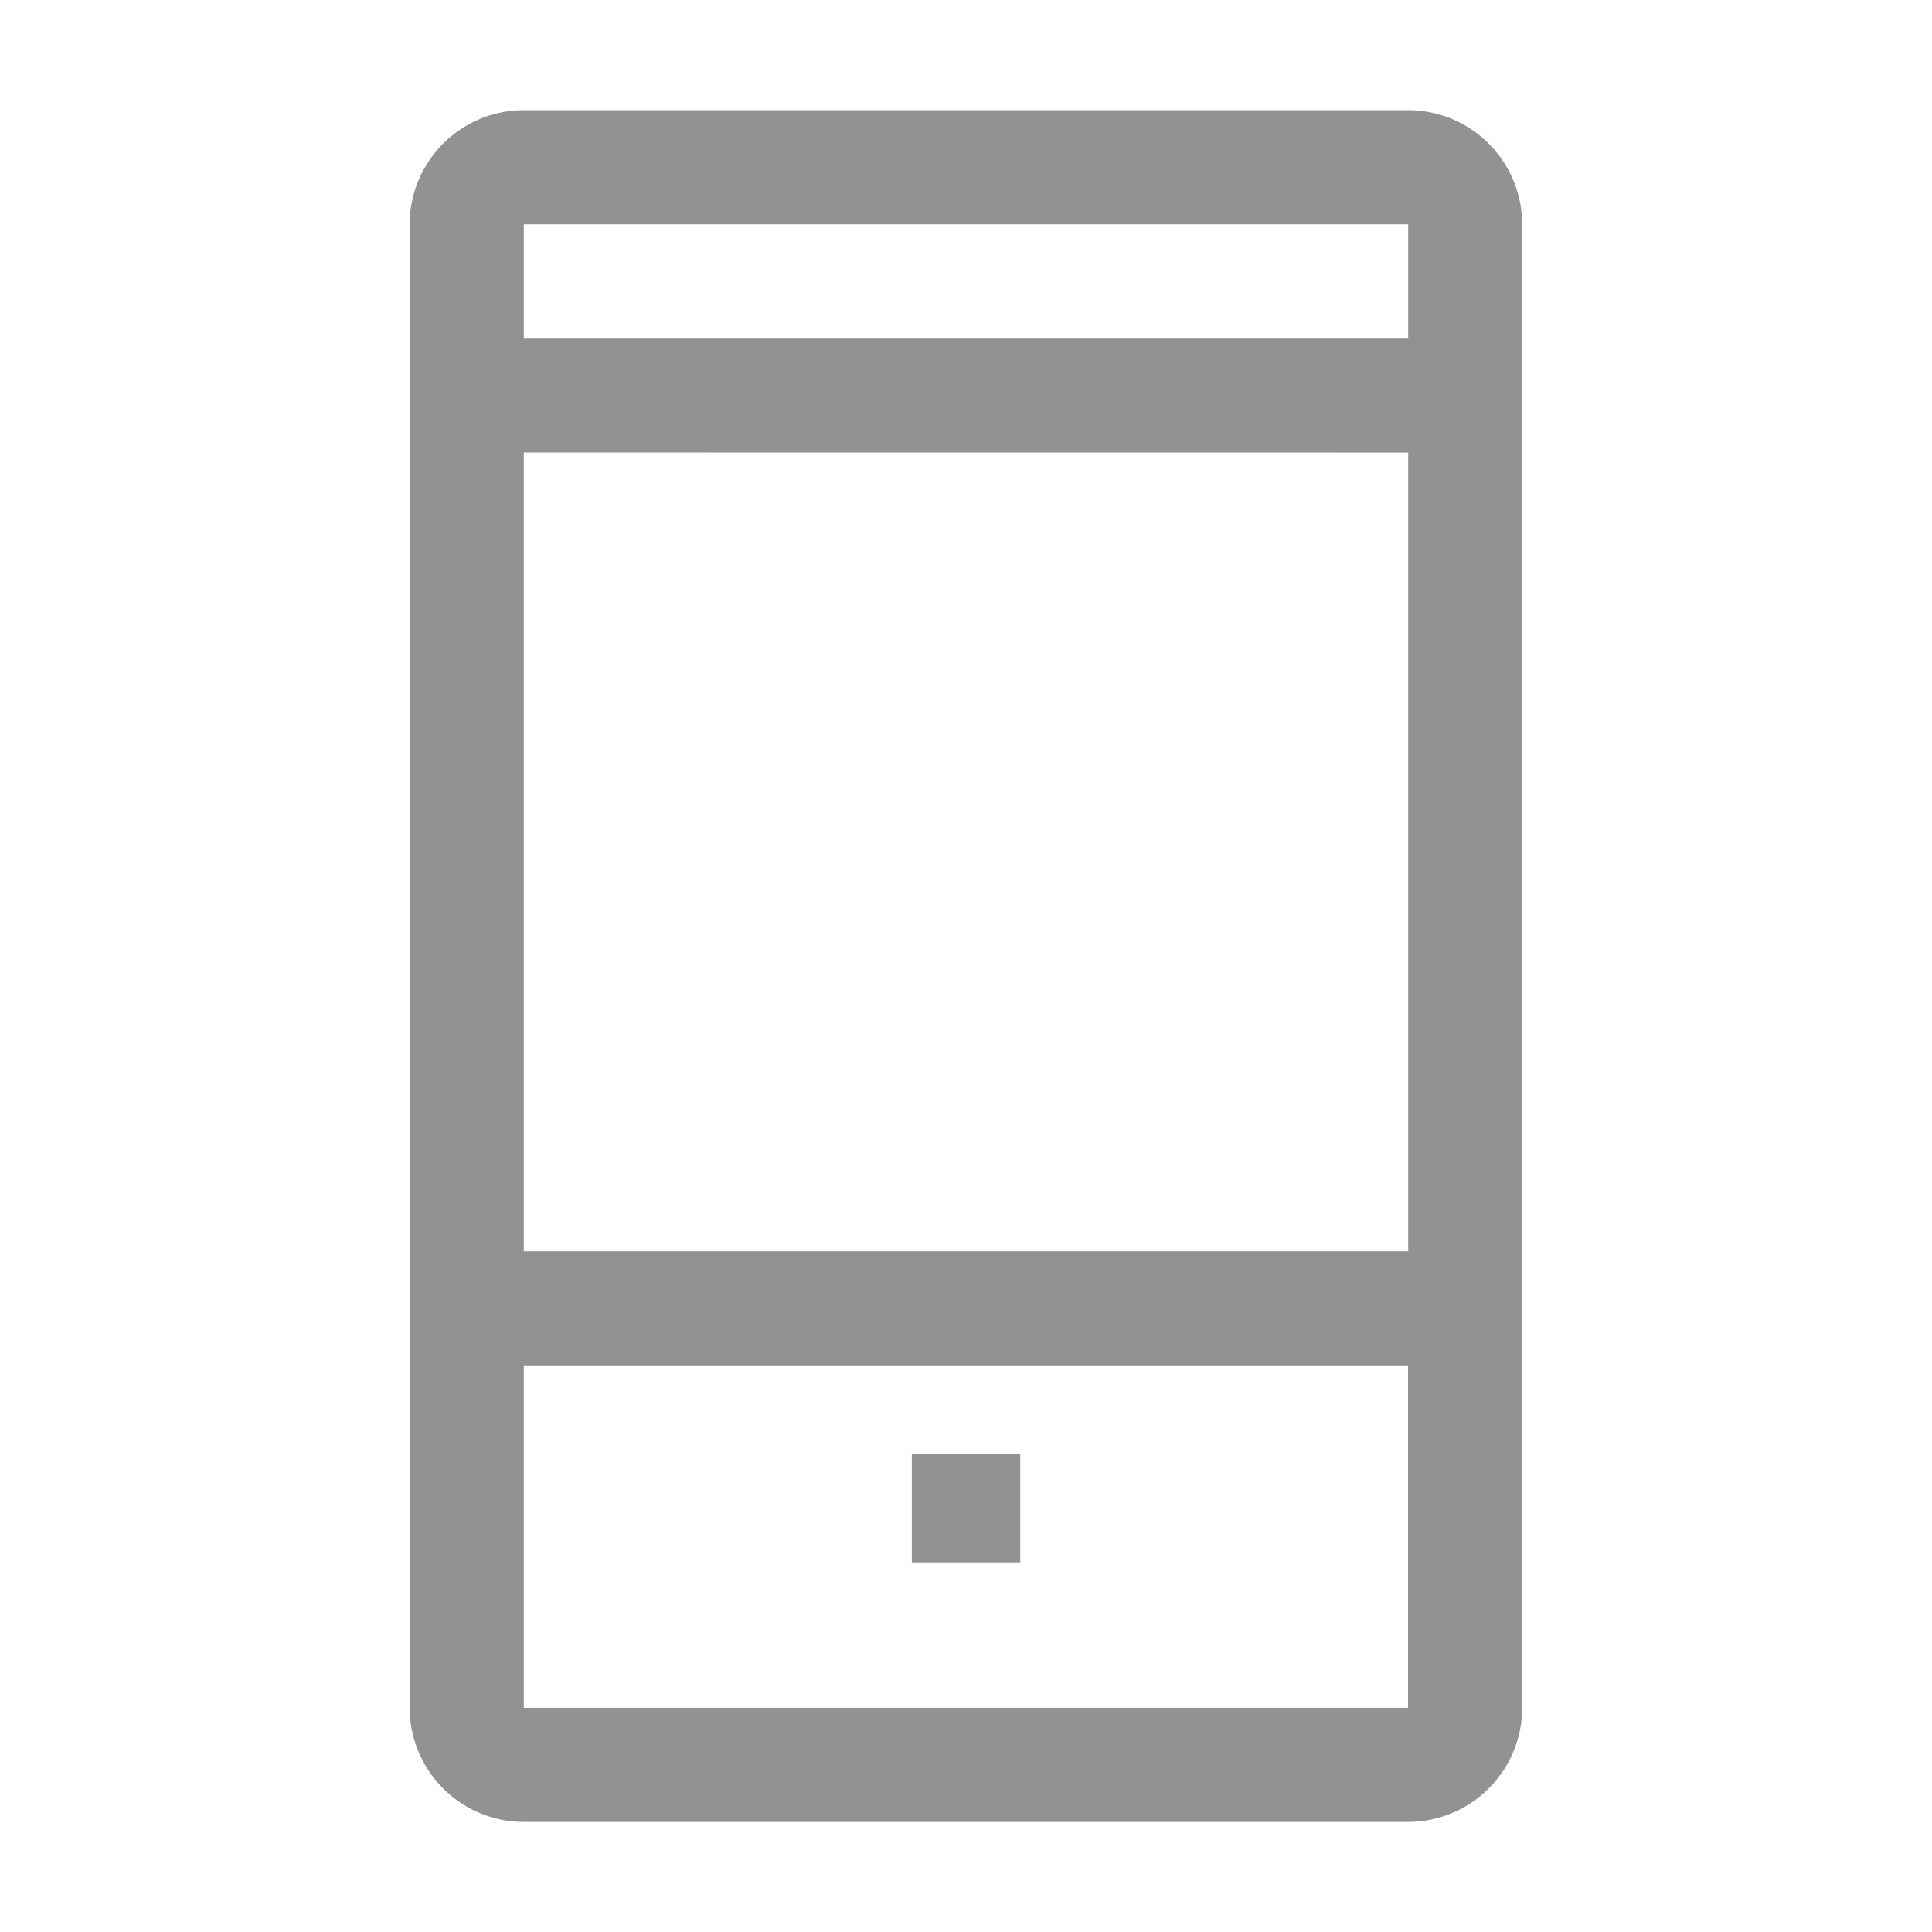 <svg xmlns="http://www.w3.org/2000/svg" xmlns:xlink="http://www.w3.org/1999/xlink" width="26" height="26" viewBox="0 0 26 26">
  <defs>
    <clipPath id="clip-path">
      <rect id="Rectangle_587" data-name="Rectangle 587" width="26" height="26" transform="translate(1891 1093)" fill="#fff" stroke="#707070" stroke-width="1"/>
    </clipPath>
  </defs>
  <g id="Mask_Group_58" data-name="Mask Group 58" transform="translate(-1891 -1093)" clip-path="url(#clip-path)">
    <g id="mobile" transform="translate(1895.174 1094.944)">
      <path id="Path_412" data-name="Path 412" d="M20.469,1.125H8.567A1.538,1.538,0,0,0,7.031,2.661V22.626a1.538,1.538,0,0,0,1.536,1.536h11.9a1.538,1.538,0,0,0,1.536-1.536V2.661A1.538,1.538,0,0,0,20.469,1.125Zm0,1.536V4.2H8.567V2.661Zm0,3.072v10.75H8.567V5.732Zm0,16.893H8.567V18.018h11.9v4.607Z" transform="translate(-5.692 -1.587)" fill="#929292"/>
      <path id="Path_413" data-name="Path 413" d="M16.875,28.125h1.459v1.459H16.875Z" transform="translate(-8.778 -10.502)" fill="#929292"/>
    </g>
  </g>
</svg>
